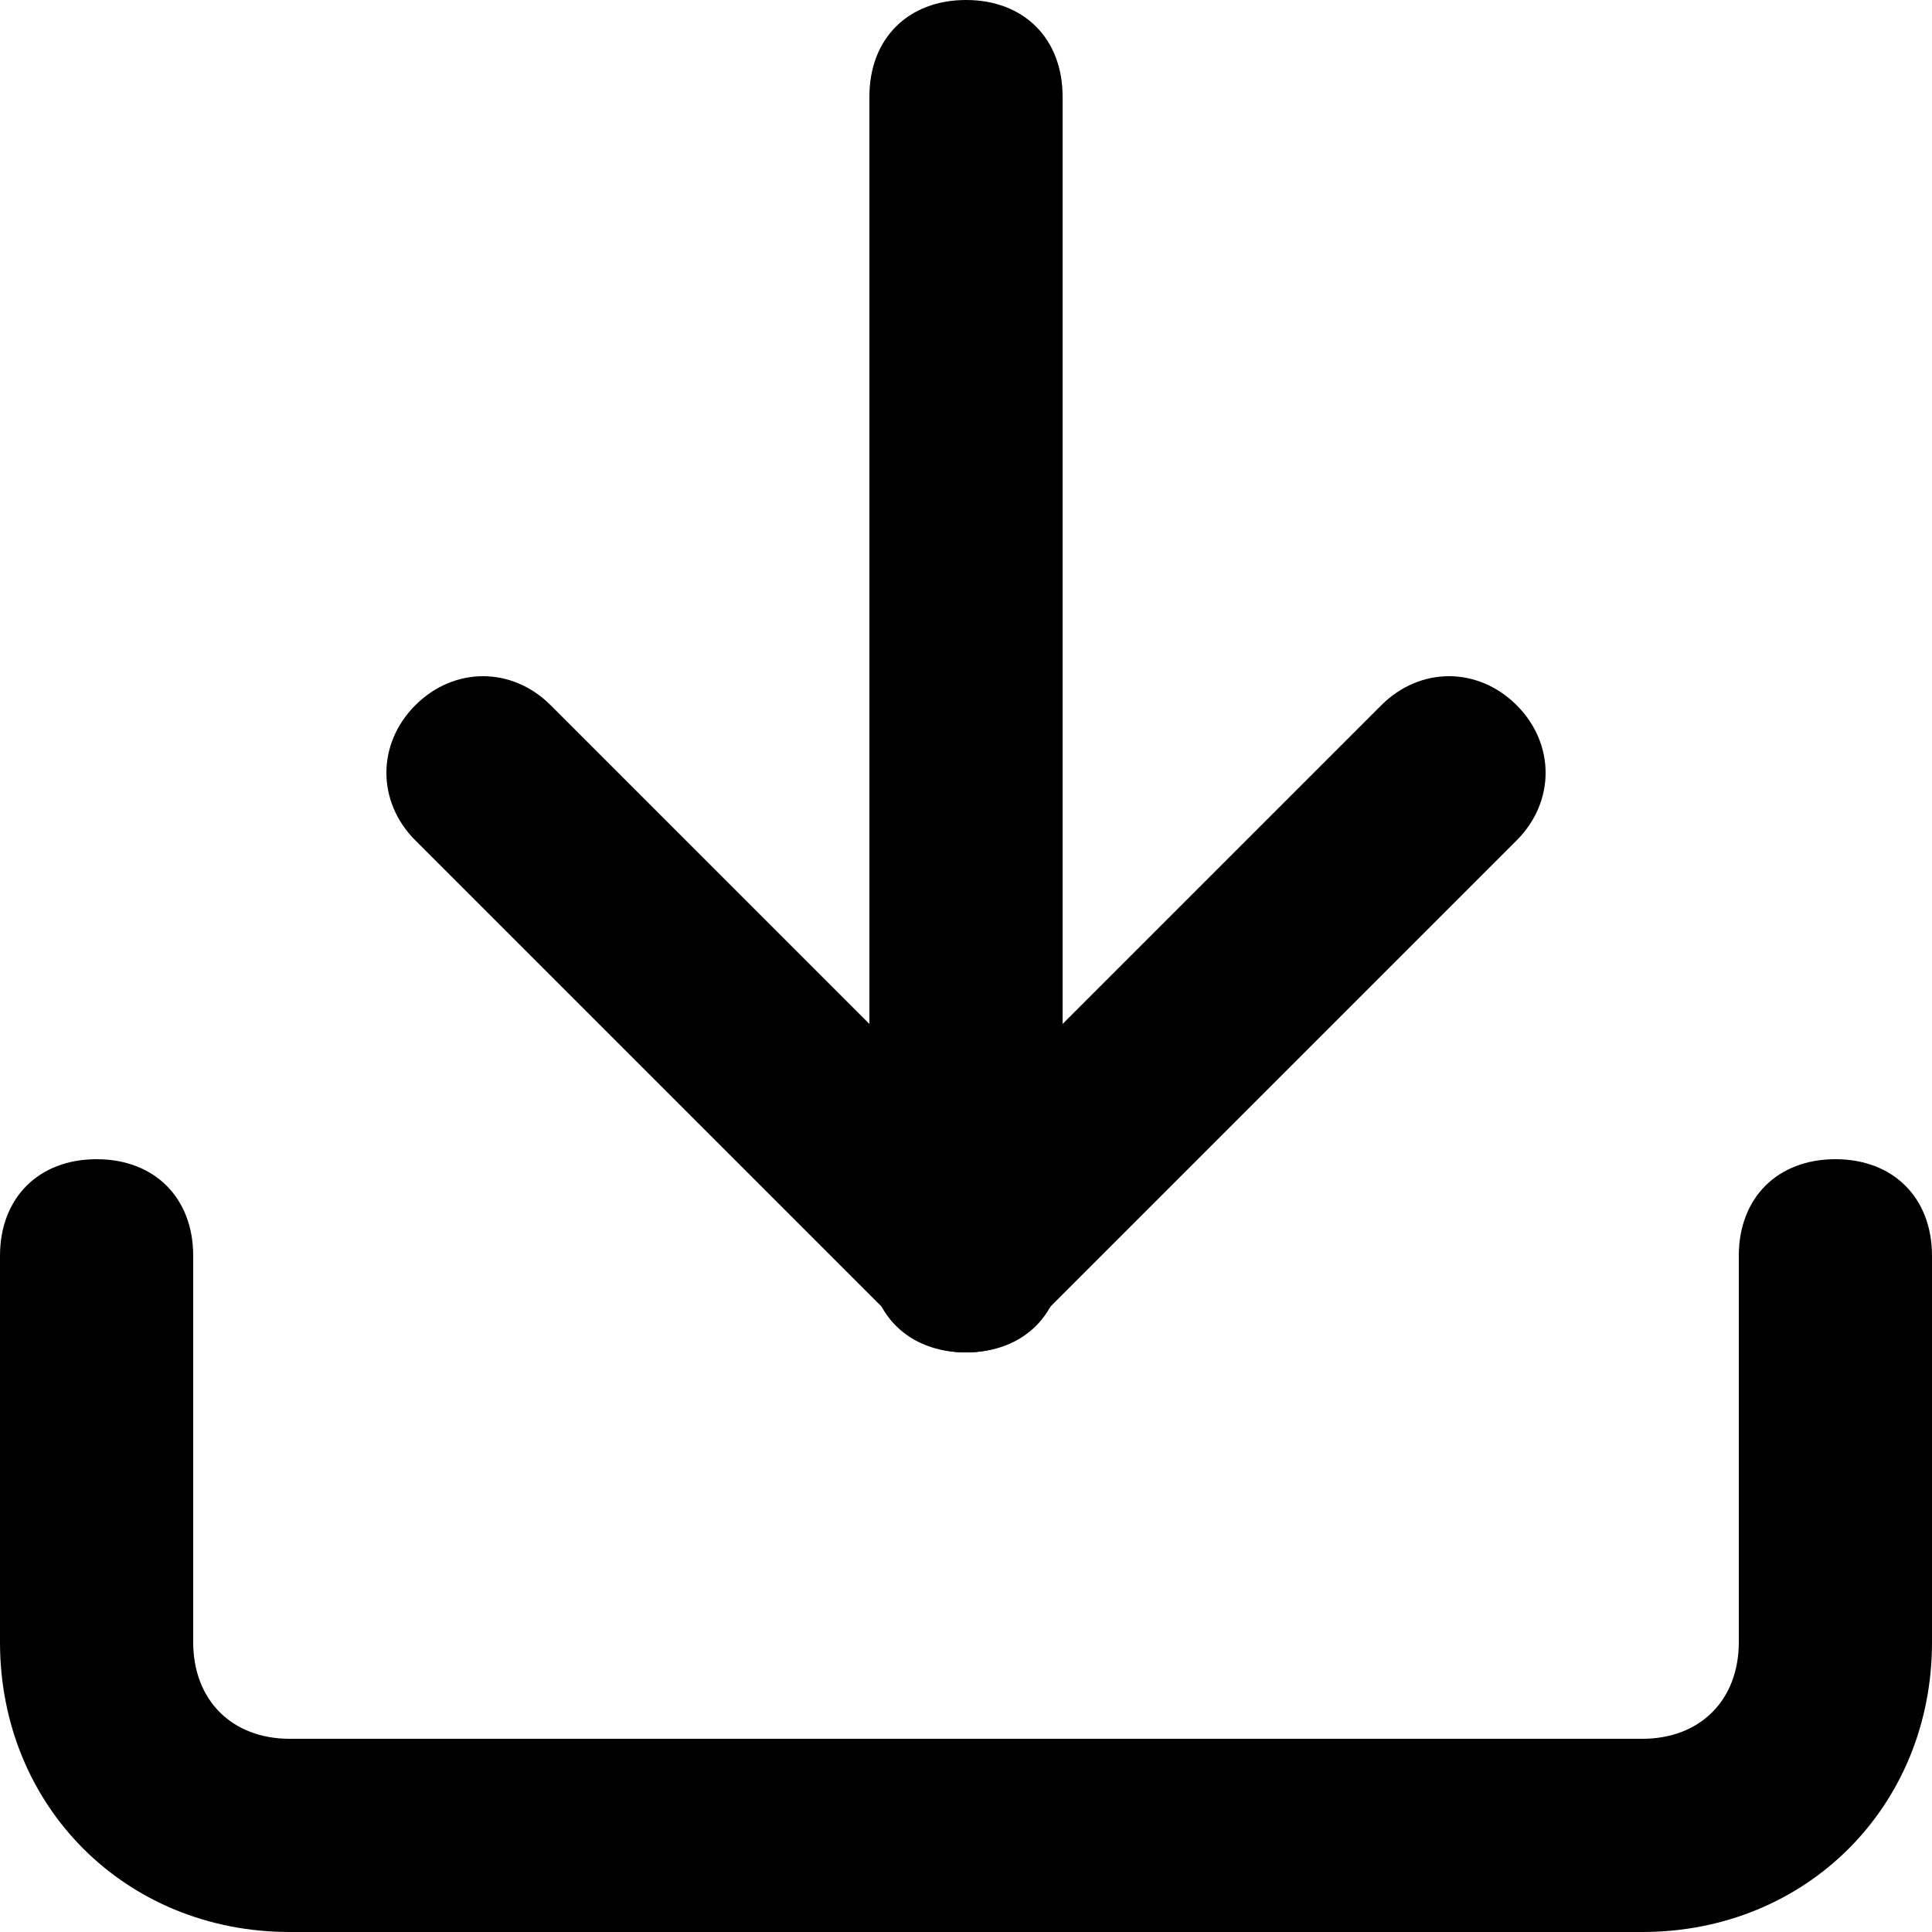 <svg  xmlns="http://www.w3.org/2000/svg" viewBox="0 0 32 32">
  <path d="M27.2 32h-22.4c-2.72 0-4.8-2.080-4.8-4.8v-6.4c0-0.96 0.64-1.6 1.6-1.6s1.6 0.64 1.6 1.6v6.4c0 0.96 0.64 1.6 1.6 1.6h22.4c0.96 0 1.6-0.64 1.6-1.6v-6.4c0-0.96 0.64-1.6 1.6-1.6s1.6 0.64 1.6 1.6v6.4c0 2.72-2.080 4.8-4.8 4.8z"></path>
  <path d="M16 22.4c-0.48 0-0.8-0.16-1.12-0.48l-8-8c-0.64-0.64-0.64-1.6 0-2.24s1.6-0.64 2.24 0l6.88 6.88 6.88-6.88c0.64-0.64 1.6-0.64 2.24 0s0.64 1.6 0 2.24l-8 8c-0.32 0.32-0.64 0.48-1.12 0.48z"></path>
  <path d="M16 22.4c-0.96 0-1.6-0.64-1.6-1.6v-19.2c0-0.96 0.64-1.6 1.6-1.6s1.6 0.64 1.6 1.6v19.2c0 0.96-0.64 1.6-1.6 1.6z"></path>
  </svg>